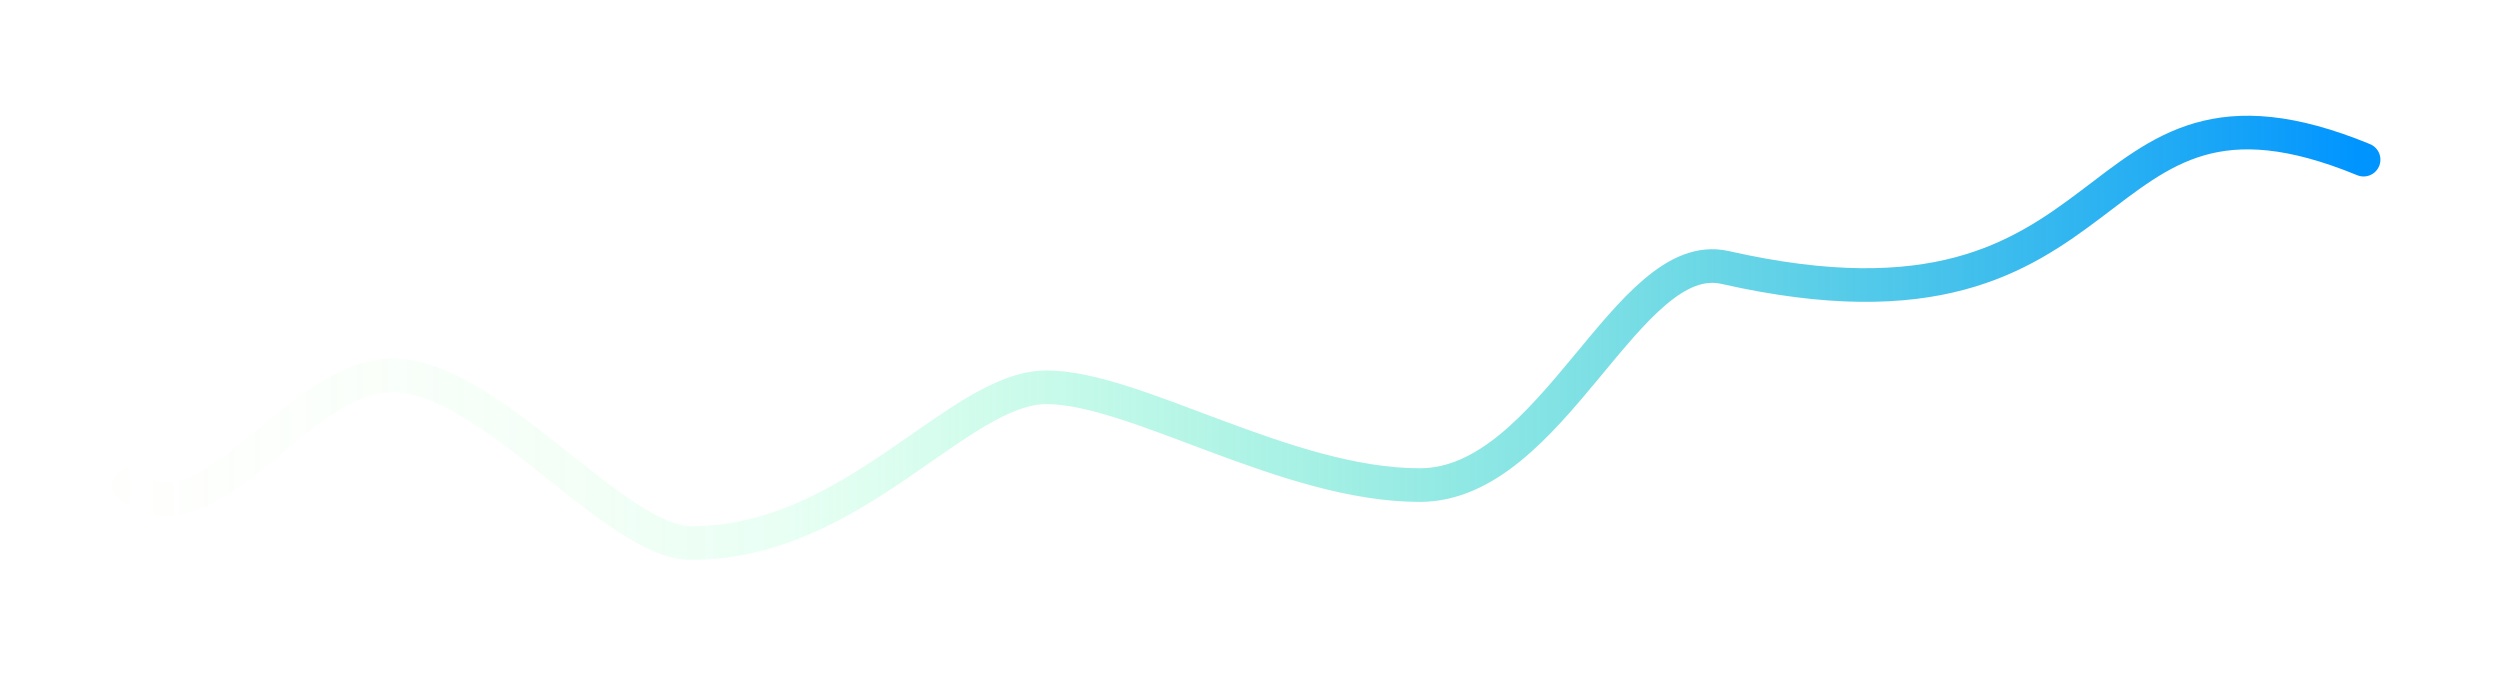 <svg width="223" height="60" viewBox="0 0 223 60" fill="none" xmlns="http://www.w3.org/2000/svg">
<g filter="url(#filter0_d_1476_28254)">
<path d="M210.833 4.241C184.833 -6.446 191.024 22.27 153.881 13.86C145.137 11.88 138.524 33.27 126.643 33.27C114.762 33.27 101.266 24.547 93.346 24.547C85.425 24.547 76.184 38.44 61.663 38.44C54.834 38.44 43.691 23.478 35.024 23.478C26.357 23.478 18.558 38.984 11.5 33.27" stroke="url(#paint0_linear_1476_28254)" stroke-width="3" stroke-linecap="round" stroke-linejoin="round"/>
</g>
<defs>
<filter id="filter0_d_1476_28254" x="0" y="0.324" width="222.334" height="59.615" filterUnits="userSpaceOnUse" color-interpolation-filters="sRGB">
<feFlood flood-opacity="0" result="BackgroundImageFix"/>
<feColorMatrix in="SourceAlpha" type="matrix" values="0 0 0 0 0 0 0 0 0 0 0 0 0 0 0 0 0 0 127 0" result="hardAlpha"/>
<feOffset dy="10"/>
<feGaussianBlur stdDeviation="5"/>
<feColorMatrix type="matrix" values="0 0 0 0 0.046 0 0 0 0 0.041 0 0 0 0 0.127 0 0 0 0.544 0"/>
<feBlend mode="normal" in2="BackgroundImageFix" result="effect1_dropShadow_1476_28254"/>
<feBlend mode="normal" in="SourceGraphic" in2="effect1_dropShadow_1476_28254" result="shape"/>
</filter>
<linearGradient id="paint0_linear_1476_28254" x1="210.304" y1="53.589" x2="11.5" y2="53.589" gradientUnits="userSpaceOnUse">
<stop stop-color="#0094FF"/>
<stop offset="0.709" stop-color="#36FF9E" stop-opacity="0.11"/>
<stop offset="1" stop-color="#C1F793" stop-opacity="0.01"/>
</linearGradient>
</defs>
</svg>
